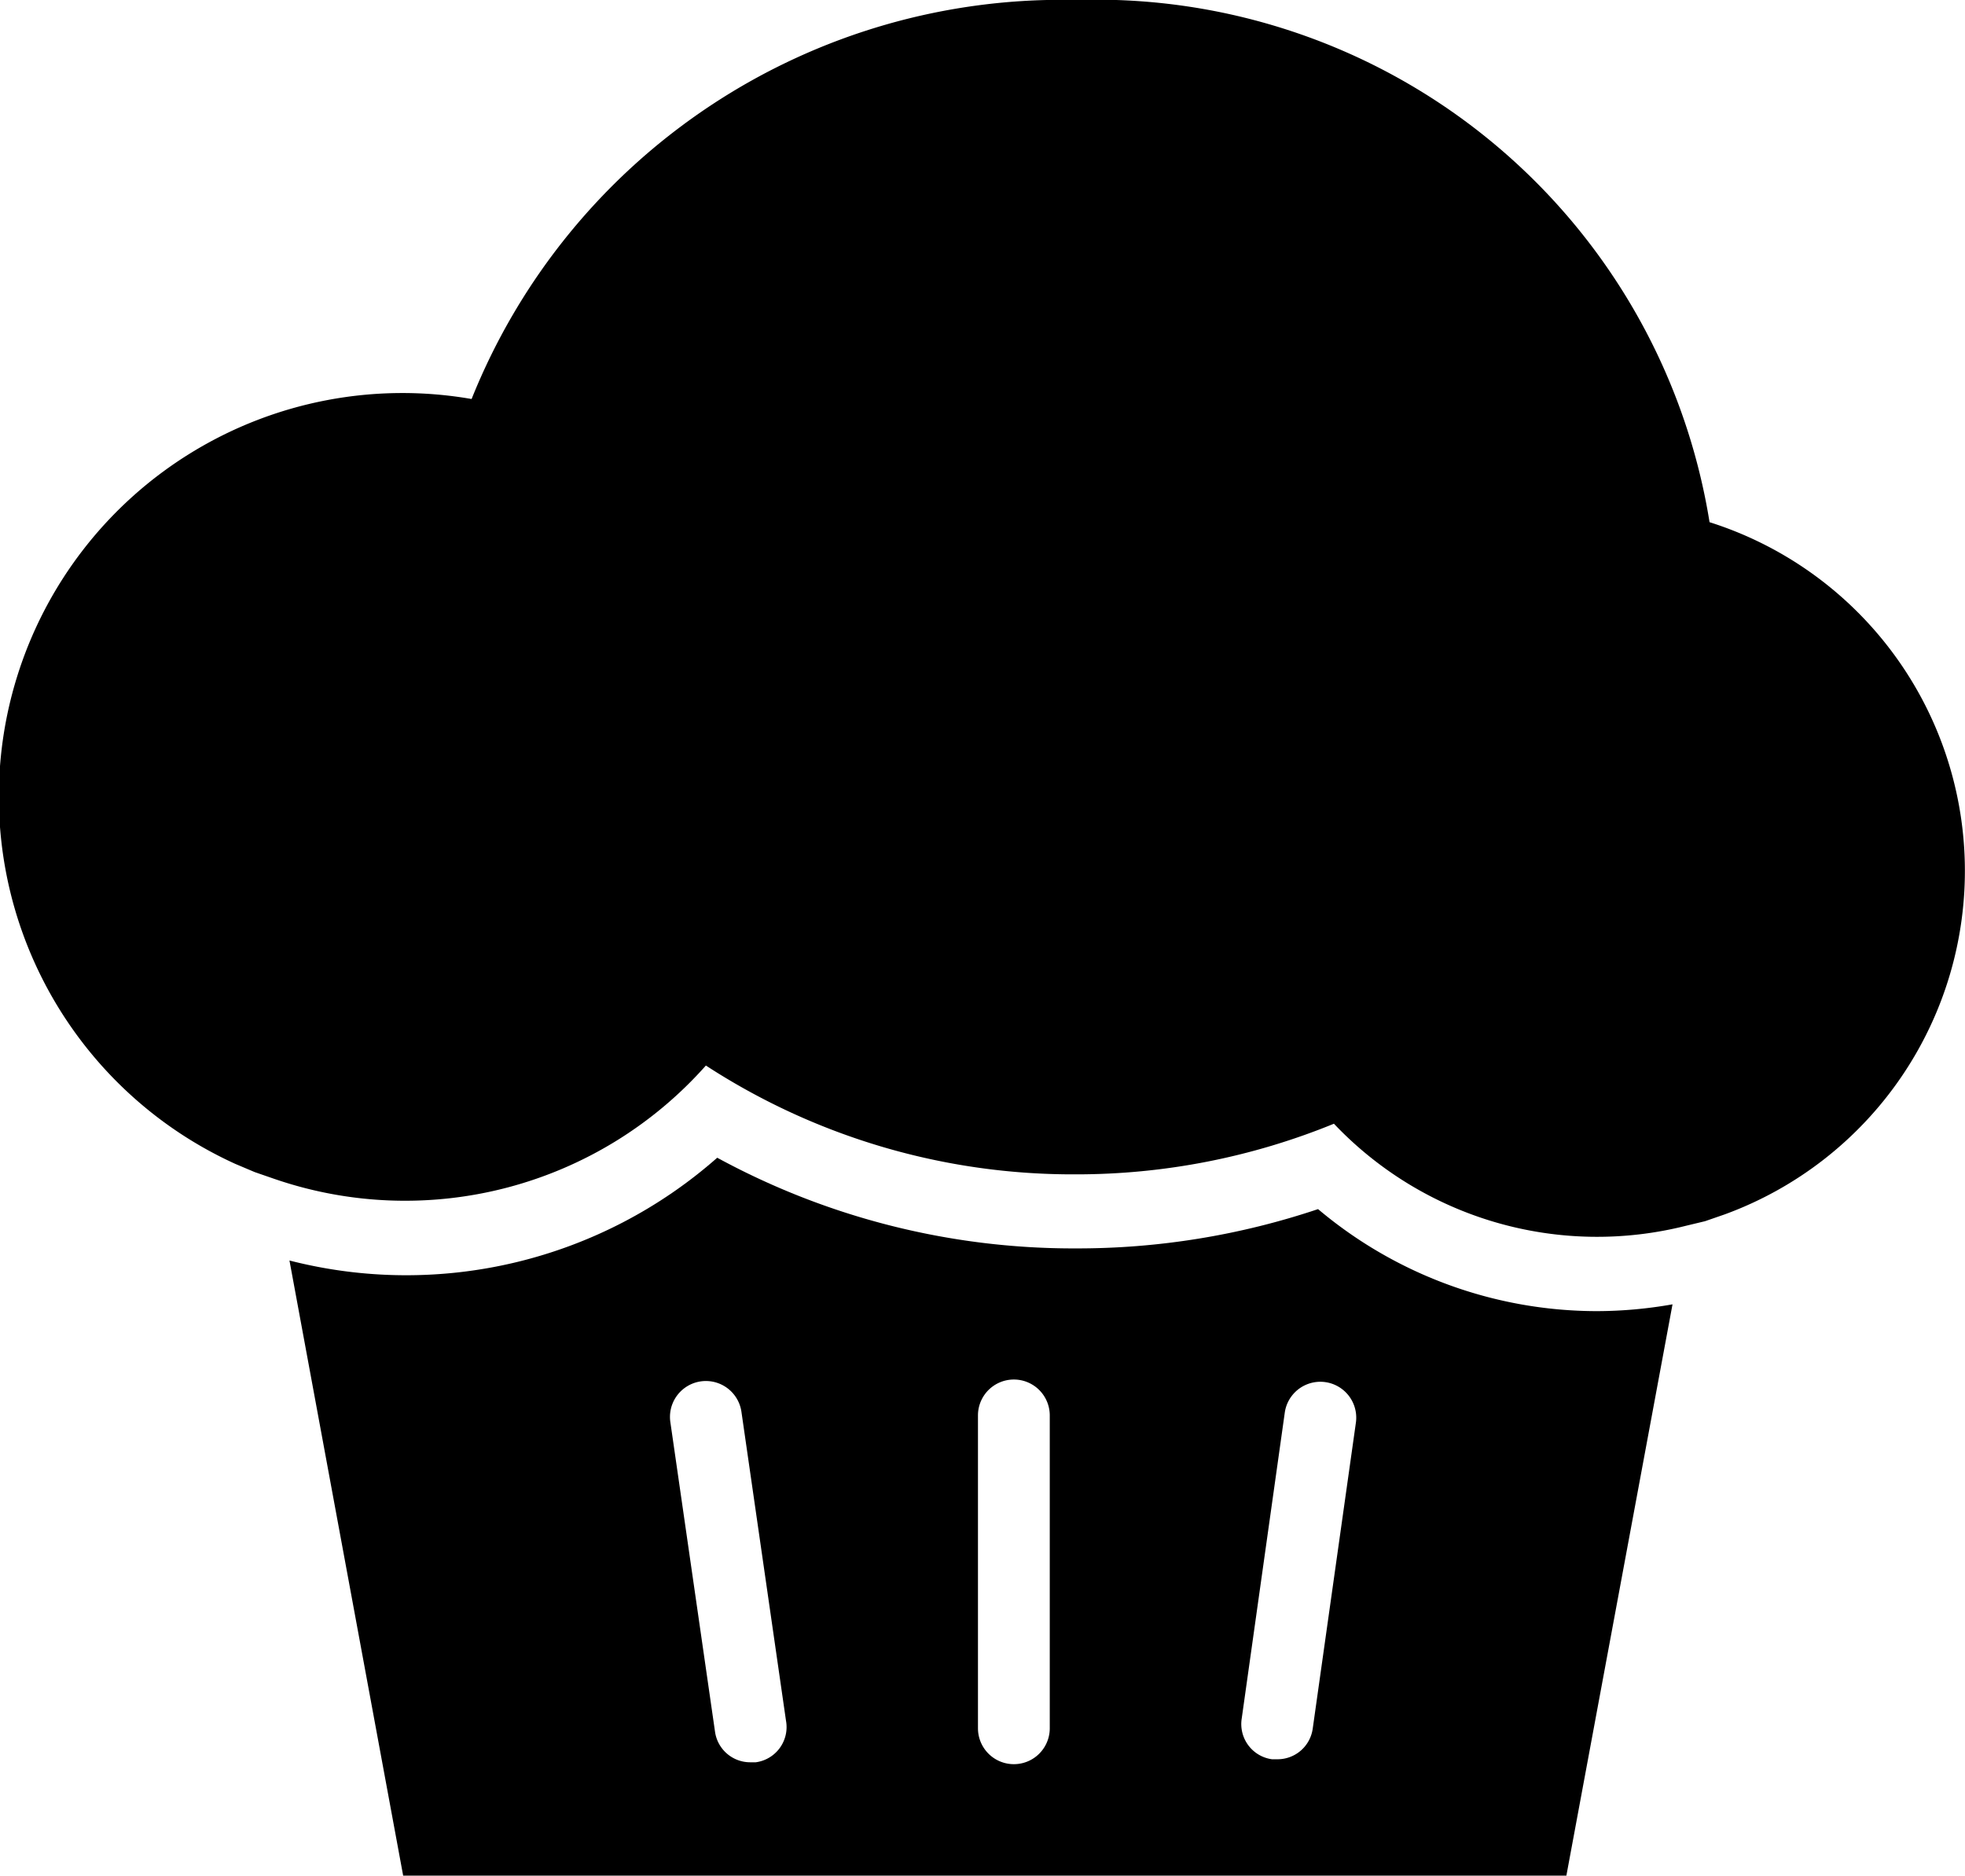 <svg xmlns="http://www.w3.org/2000/svg" viewBox="0 0 26 24.82"><path class="cls-1" d="M17.44,16a10,10,0,0,1-3.2.52,9.86,9.86,0,0,1-4.75-1.2,6.22,6.22,0,0,1-5.66,1.36l1.51,8.17H20.72l1.41-7.59a5.79,5.79,0,0,1-1,.09A5.73,5.73,0,0,1,17.44,16ZM10,23.32H9.93a.47.47,0,0,1-.47-.41l-.59-4.09a.47.47,0,1,1,.94-.14l.59,4.09A.47.47,0,0,1,10,23.32Zm3.89-.45a.47.47,0,1,1-.95,0V18.73a.47.47,0,1,1,.95,0Zm3.48,0a.47.47,0,0,1-.47.41h-.07a.47.47,0,0,1-.4-.54L17,18.69a.47.47,0,0,1,.94.14Z"/><path d="M3.11,15.4l.26.11.26.09A5.32,5.32,0,0,0,9.34,14.1a8.9,8.9,0,0,0,4.89,1.44,9,9,0,0,0,3.42-.67,4.8,4.8,0,0,0,4.66,1.35l.25-.06.26-.09a4.84,4.84,0,0,0-.2-9.16A8.22,8.22,0,0,0,14.24,0a8.41,8.41,0,0,0-8,5.28A5.34,5.34,0,0,0,3.11,15.4Z"/></svg>
